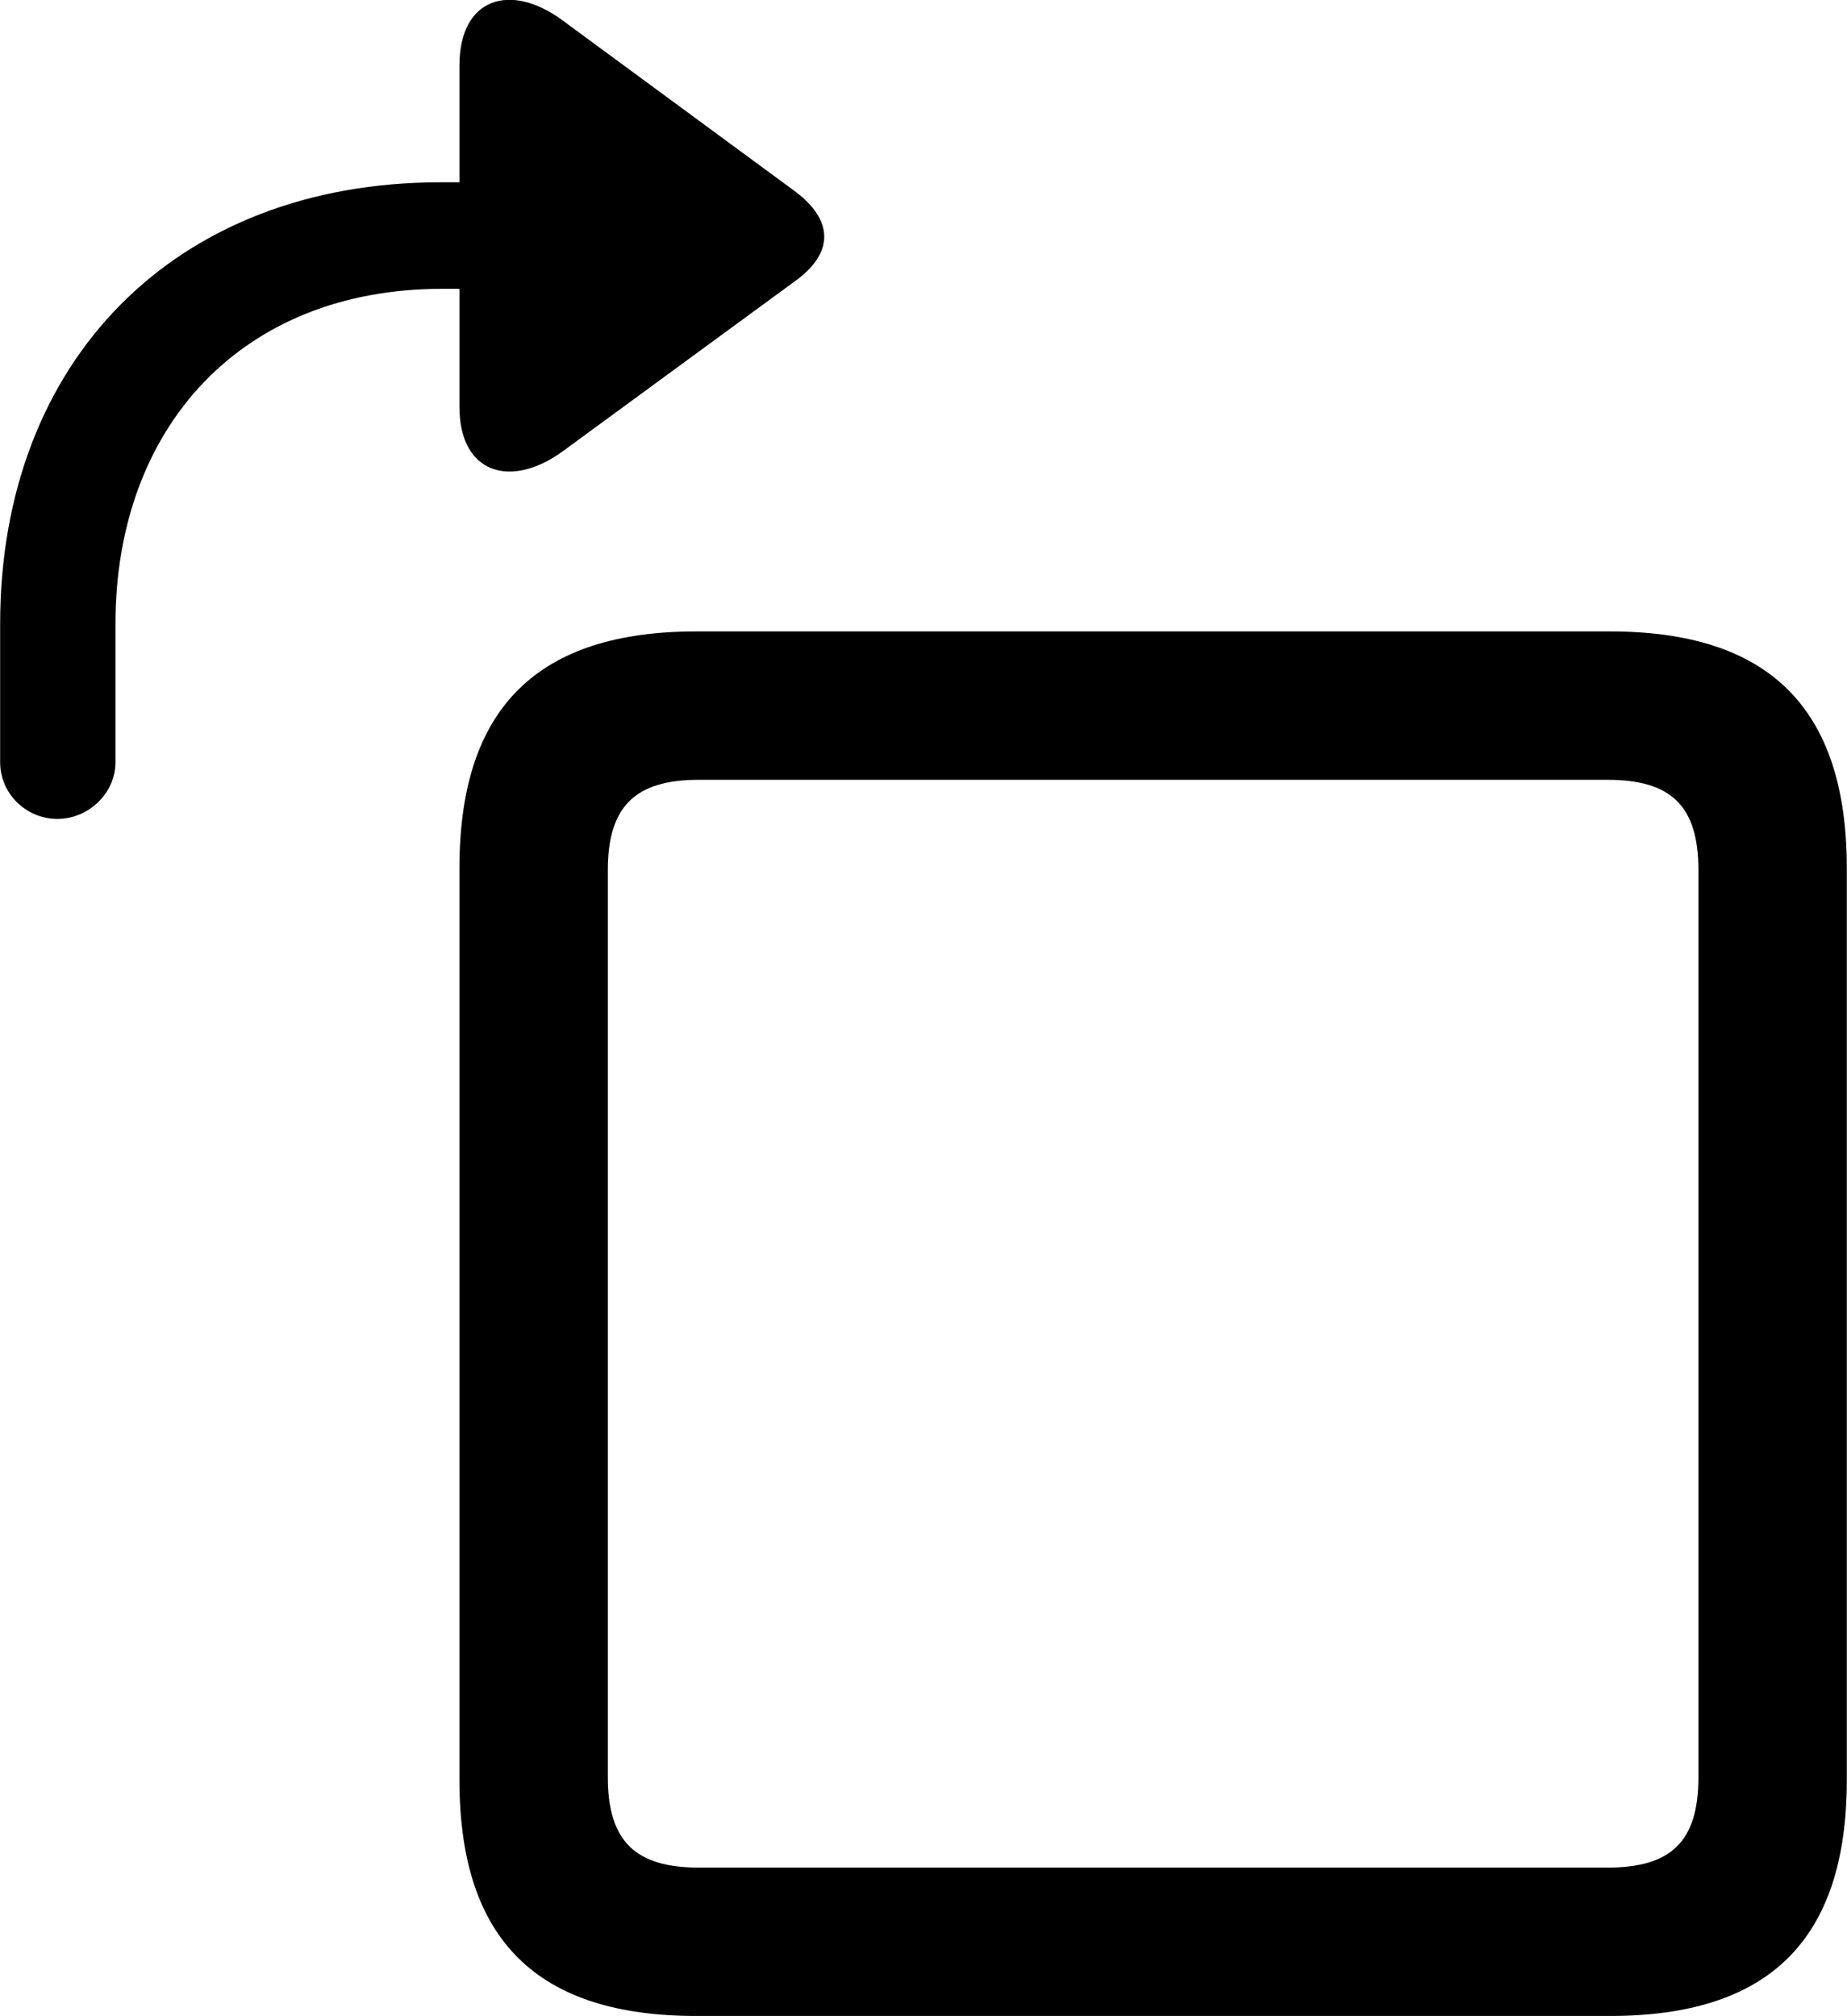 
<svg
    viewBox="0 0 27.385 29.894"
    xmlns="http://www.w3.org/2000/svg"
>
    <path
        fill="inherit"
        d="M0.852 12.143C1.312 12.143 1.712 11.763 1.712 11.303V9.253C1.712 6.333 3.582 4.283 6.552 4.283H6.812V6.033C6.812 7.023 7.572 7.253 8.342 6.693L11.782 4.173C12.372 3.753 12.362 3.263 11.782 2.833L8.342 0.303C7.572 -0.267 6.812 -0.037 6.812 0.973V2.703H6.532C2.602 2.703 0.002 5.343 0.002 9.253V11.303C0.002 11.763 0.382 12.143 0.852 12.143ZM23.872 29.893C26.212 29.893 27.382 28.783 27.382 26.393V12.873C27.382 10.483 26.212 9.363 23.872 9.363H10.322C7.982 9.363 6.812 10.483 6.812 12.873V26.393C6.812 28.783 7.982 29.893 10.322 29.893ZM23.832 27.693H10.362C9.432 27.693 9.012 27.313 9.012 26.353V12.903C9.012 11.943 9.432 11.563 10.362 11.563H23.832C24.772 11.563 25.182 11.943 25.182 12.903V26.353C25.182 27.313 24.772 27.693 23.832 27.693Z"
        fillRule="evenodd"
        clipRule="evenodd"
    />
</svg>
        